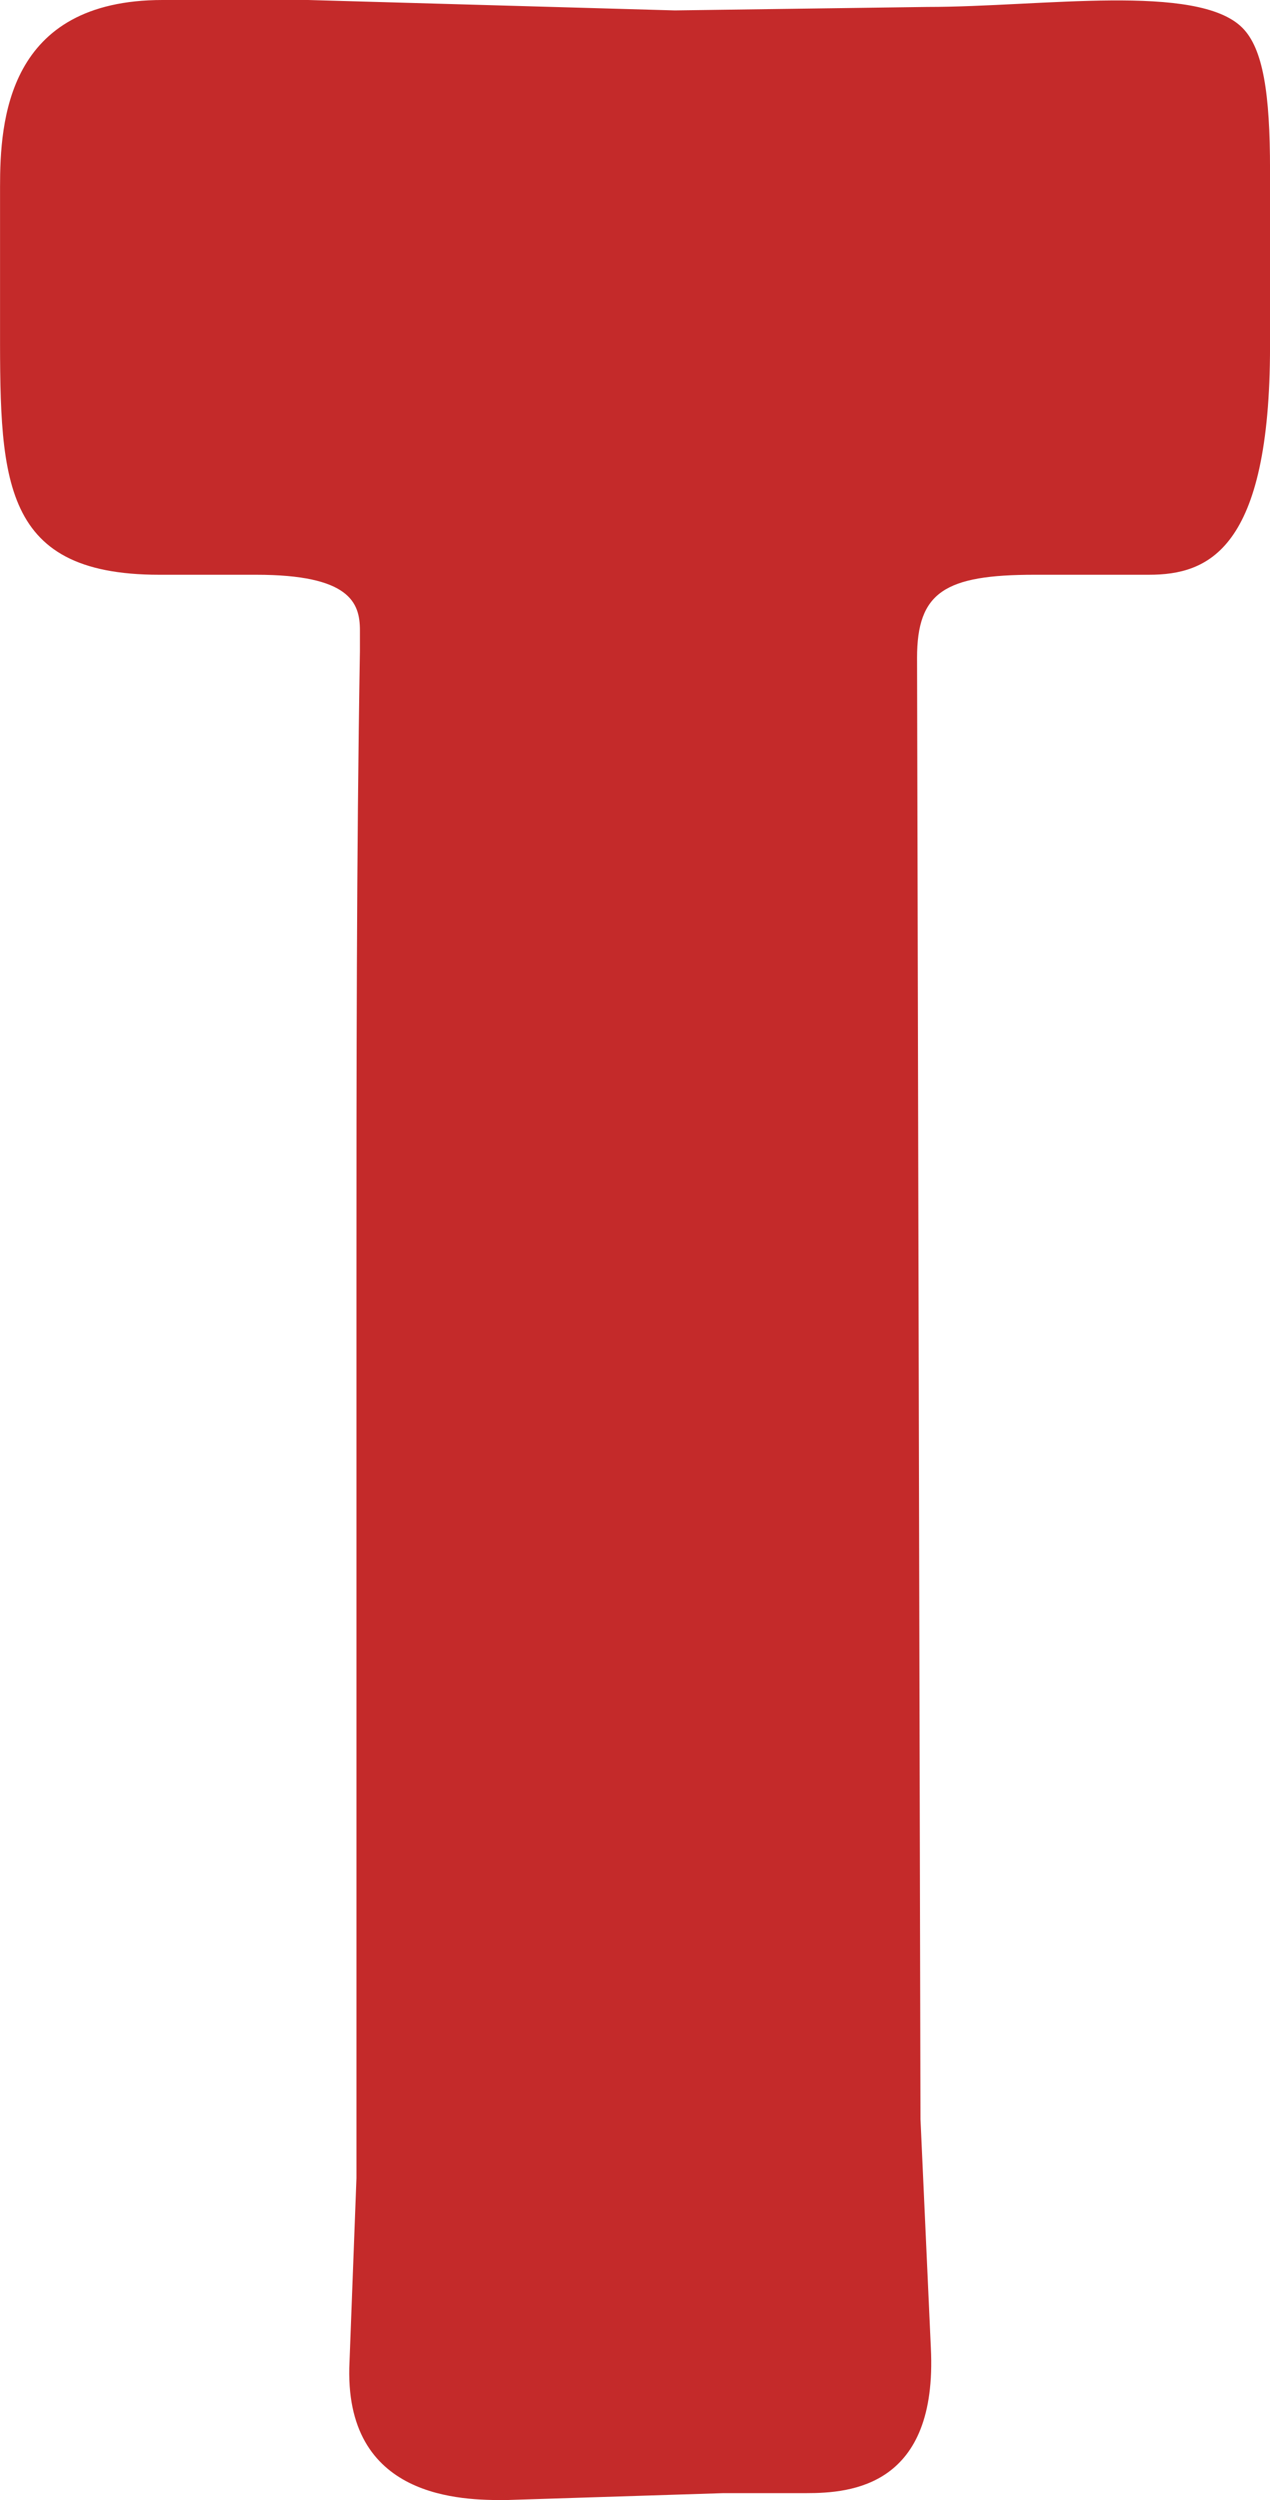 <svg xmlns="http://www.w3.org/2000/svg" width="91.504" height="180.014" viewBox="0 0 91.504 180.014">
  <path id="Path_2421" data-name="Path 2421" d="M205.306,214.859l.747,16.453c.5,9.975-5.734,10.472-8.975,10.472h-5.984l-15.706.5c-2.994,0-11.72,0-11.22-9.974l.5-13.214V154.521c0-15.208,0-30.417.249-45.376v-1.5c0-1.995-.747-3.99-7.48-3.99h-6.98c-11.718,0-11.469-7.229-11.469-18.7V75.735c0-4.736.5-13.464,11.72-13.464h10.47l26.429.75,18.2-.25c8.228,0,19.447-1.746,22.689,1.5,1.5,1.5,1.995,4.735,1.995,10.221V87.2c0,14.71-4.489,16.455-8.727,16.455h-8.227c-6.484,0-8.478,1.248-8.478,5.984Z" transform="translate(-138.985 -62.271)" fill="#c42a2a"/>
</svg>
